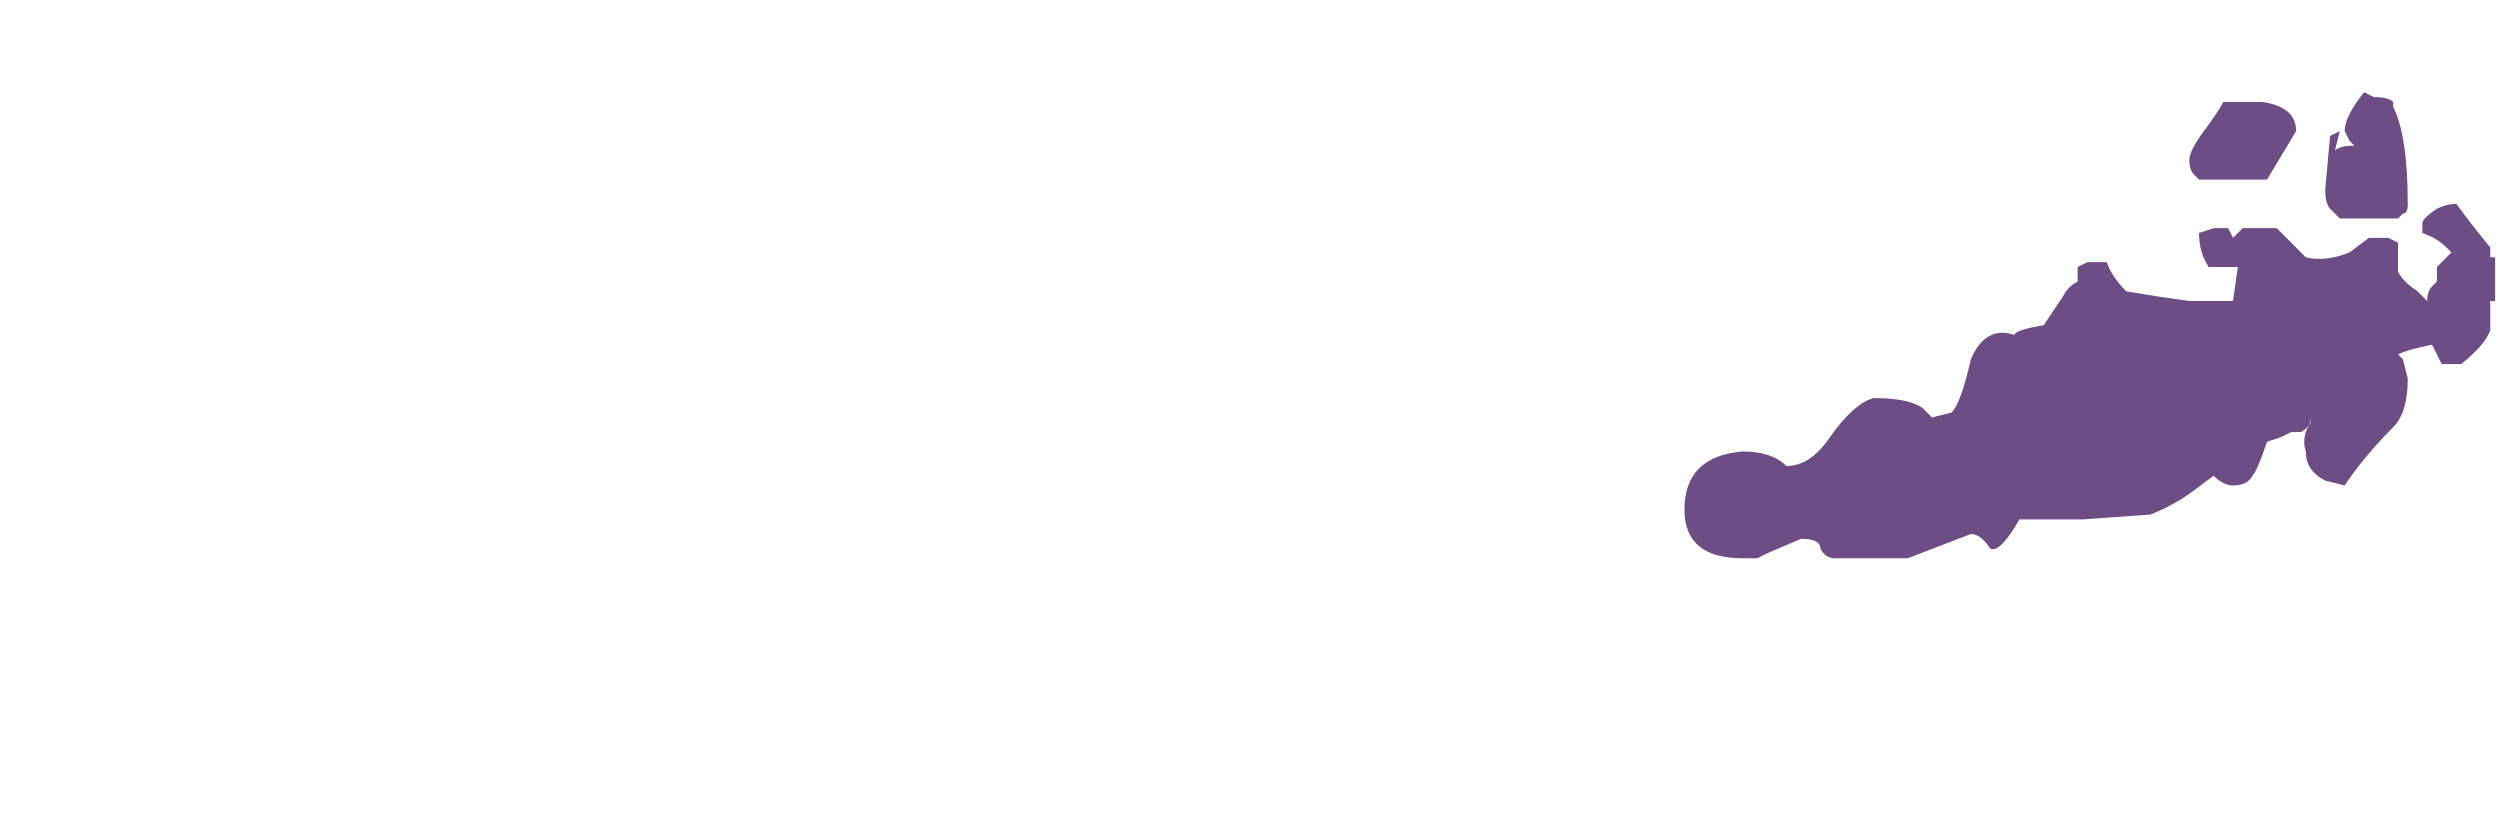 <?xml version="1.0" encoding="UTF-8" standalone="no"?>
<svg xmlns:ffdec="https://www.free-decompiler.com/flash" xmlns:xlink="http://www.w3.org/1999/xlink" ffdec:objectType="frame" height="59.85px" width="180.25px" xmlns="http://www.w3.org/2000/svg">
  <g transform="matrix(1.0, 0.0, 0.0, 1.0, 89.95, -5.95)">
    <use ffdec:characterId="444" height="4.8" transform="matrix(7.0, 0.0, 0.0, 7.0, 31.5, 12.6)" width="8.35" xlink:href="#shape0"/>
  </g>
  <defs>
    <g id="shape0" transform="matrix(1.0, 0.0, 0.0, 1.0, -4.5, -1.8)">
      <path d="M11.8 1.9 L11.8 1.95 Q11.95 2.25 11.95 2.95 11.95 3.05 11.9 3.05 L11.85 3.1 11.25 3.1 11.15 3.0 Q11.1 2.95 11.1 2.8 L11.15 2.25 11.25 2.2 11.2 2.4 Q11.25 2.35 11.4 2.35 L11.35 2.3 11.3 2.2 Q11.3 2.05 11.5 1.8 L11.6 1.85 Q11.75 1.85 11.8 1.9 M12.25 3.0 Q12.35 2.95 12.45 2.95 L12.6 3.15 12.8 3.4 12.8 3.5 12.85 3.5 12.85 3.95 12.8 3.95 12.8 4.25 Q12.75 4.4 12.5 4.6 L12.3 4.6 12.2 4.4 Q11.95 4.45 11.85 4.5 L11.9 4.55 11.95 4.75 Q11.95 5.1 11.8 5.25 11.5 5.55 11.3 5.85 L11.1 5.8 Q10.9 5.7 10.9 5.5 10.85 5.35 10.95 5.2 L10.95 5.15 Q10.95 5.25 10.85 5.3 L10.75 5.3 10.65 5.35 10.5 5.4 Q10.4 5.7 10.35 5.75 10.3 5.85 10.15 5.85 10.05 5.85 9.95 5.75 L9.75 5.9 Q9.55 6.05 9.3 6.15 L8.6 6.2 7.95 6.2 Q7.75 6.55 7.65 6.5 7.55 6.35 7.45 6.35 L6.8 6.6 6.05 6.6 Q5.95 6.6 5.9 6.5 5.9 6.4 5.7 6.4 L5.35 6.55 5.25 6.6 5.1 6.6 Q4.5 6.6 4.5 6.1 4.5 5.55 5.1 5.5 5.4 5.5 5.55 5.65 5.8 5.65 6.0 5.35 6.25 5.0 6.45 4.95 6.8 4.95 6.95 5.05 L7.05 5.15 7.25 5.1 Q7.35 5.0 7.45 4.55 7.6 4.2 7.9 4.3 7.9 4.25 8.2 4.2 L8.4 3.9 Q8.45 3.8 8.55 3.75 L8.55 3.6 8.65 3.55 8.85 3.55 Q8.9 3.7 9.05 3.85 L9.35 3.9 9.7 3.95 10.15 3.95 10.2 3.6 9.9 3.6 Q9.8 3.45 9.8 3.25 L9.95 3.2 10.1 3.2 10.15 3.3 10.25 3.2 10.6 3.2 10.9 3.5 Q11.1 3.55 11.35 3.45 L11.55 3.3 11.75 3.3 11.85 3.35 11.85 3.65 Q11.9 3.75 12.05 3.85 L12.15 3.95 Q12.15 3.85 12.2 3.8 L12.25 3.75 12.25 3.6 12.4 3.45 12.35 3.4 Q12.25 3.3 12.1 3.25 L12.1 3.15 Q12.1 3.1 12.25 3.0 M9.85 2.2 Q10.0 2.0 10.05 1.9 L10.45 1.9 Q10.8 1.95 10.8 2.2 L10.5 2.7 9.8 2.7 9.75 2.65 Q9.7 2.6 9.7 2.5 9.7 2.4 9.85 2.2 M11.3 3.0 L11.3 3.0 M11.2 2.9 L11.2 2.9 M11.2 2.8 L11.2 2.8" fill="#6d4d83" fill-rule="evenodd" stroke="none"/>
    </g>
  </defs>
</svg>
